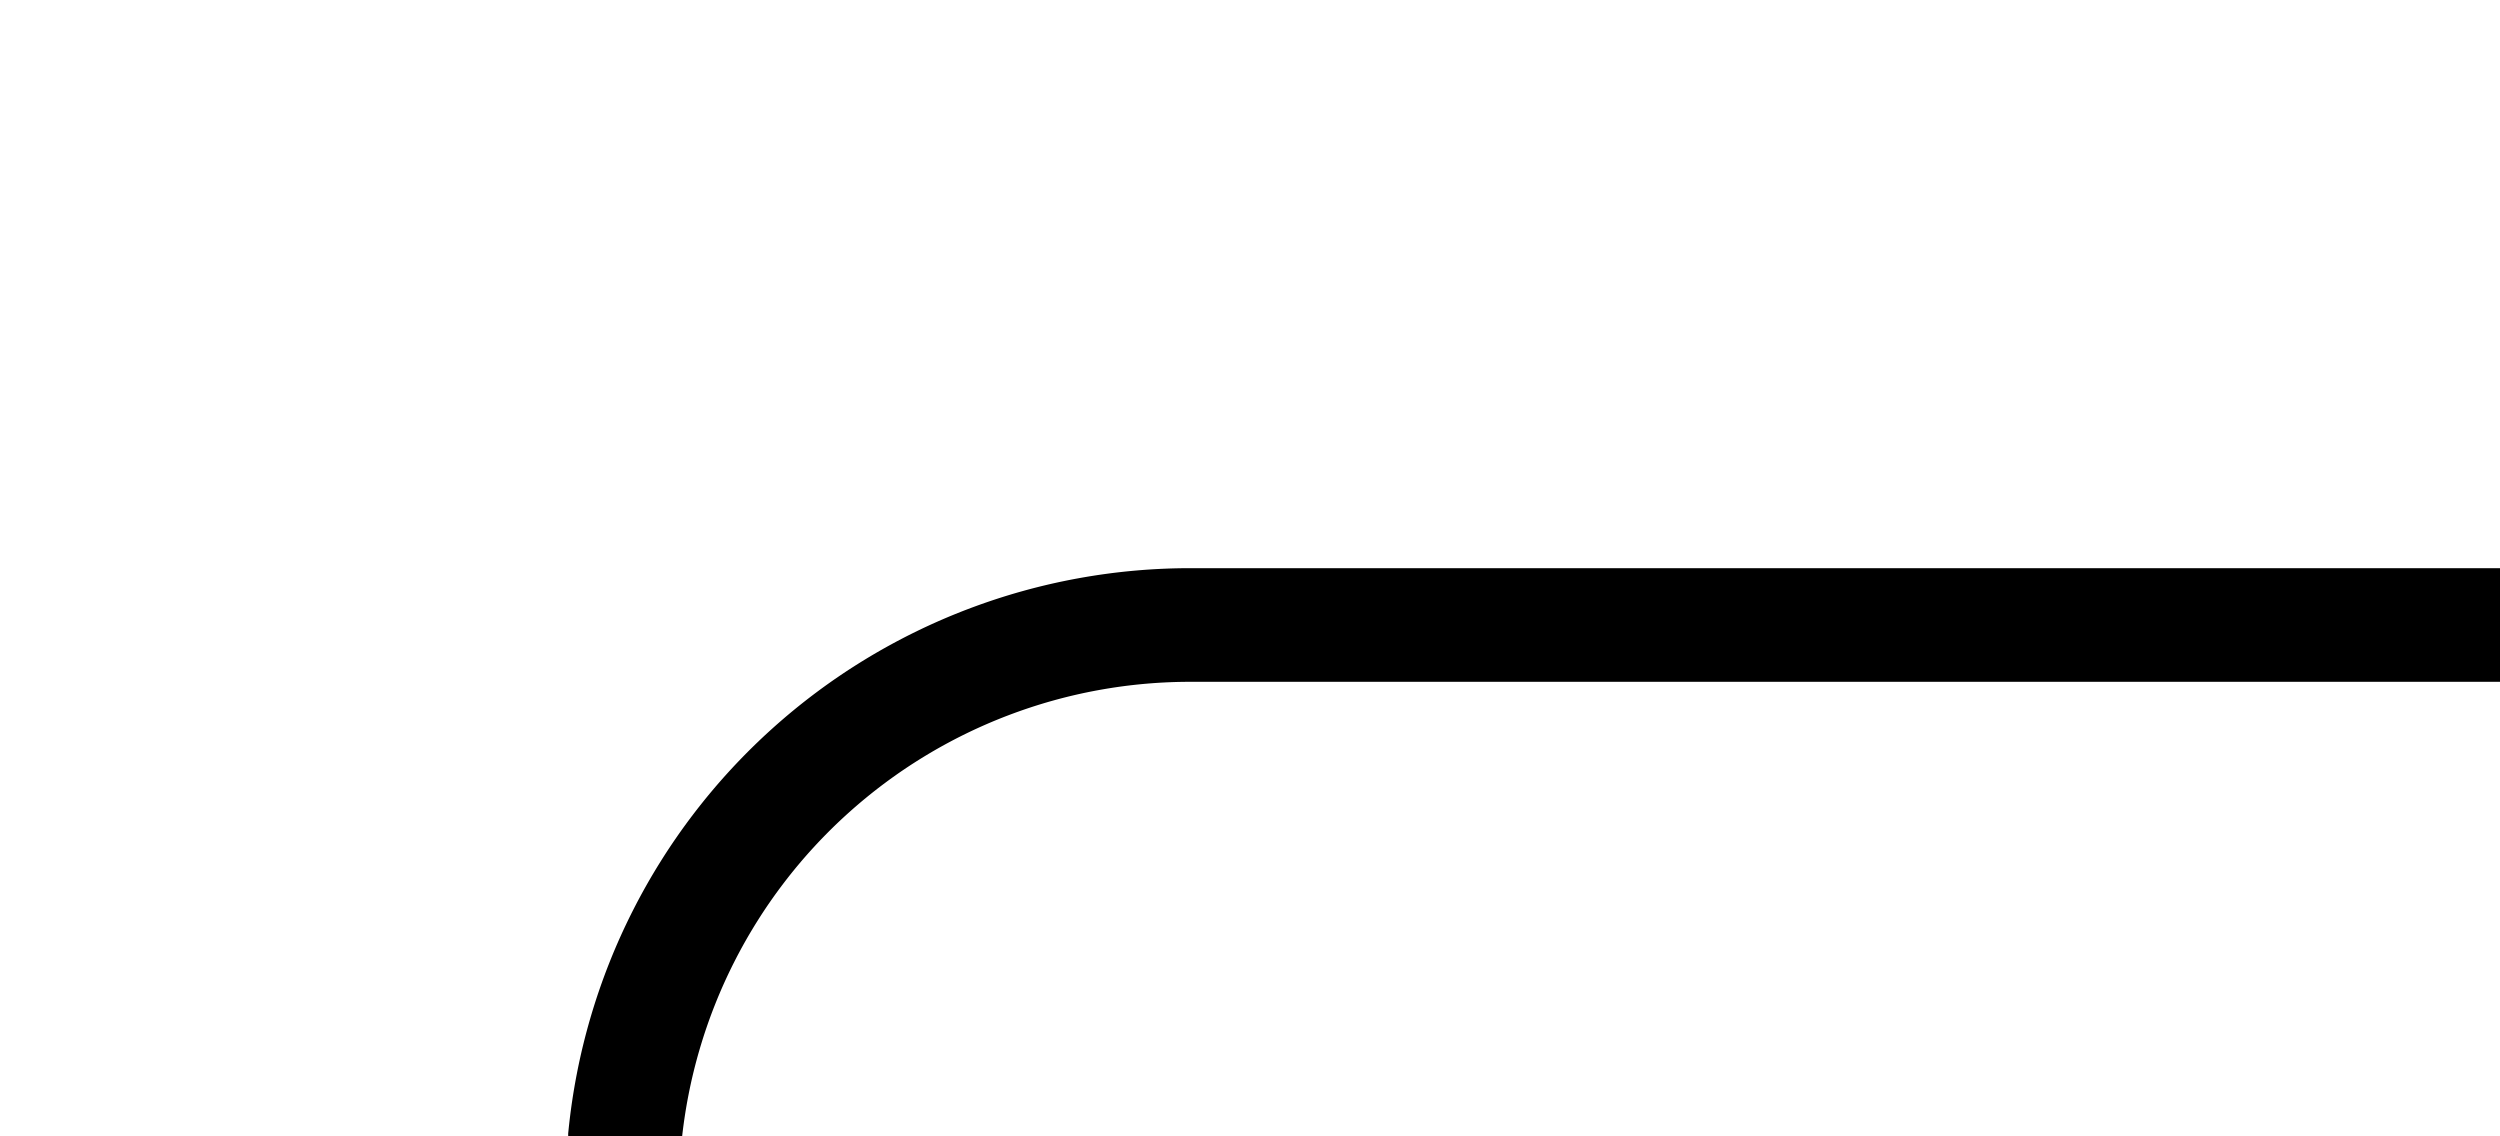﻿<?xml version="1.0" encoding="utf-8"?>
<svg version="1.1" xmlns:xlink="http://www.w3.org/1999/xlink" width="22px" height="10px" preserveAspectRatio="xMinYMid meet" viewBox="1554 389  22 8" xmlns="http://www.w3.org/2000/svg">
  <path d="M 1559.5 474  L 1559.5 398  A 5 5 0 0 1 1564.5 393.5 L 1576 393.5  " stroke-width="1" stroke="#000000" fill="none" />
  <path d="M 1559.5 469  A 3 3 0 0 0 1556.5 472 A 3 3 0 0 0 1559.5 475 A 3 3 0 0 0 1562.5 472 A 3 3 0 0 0 1559.5 469 Z " fill-rule="nonzero" fill="#000000" stroke="none" />
</svg>